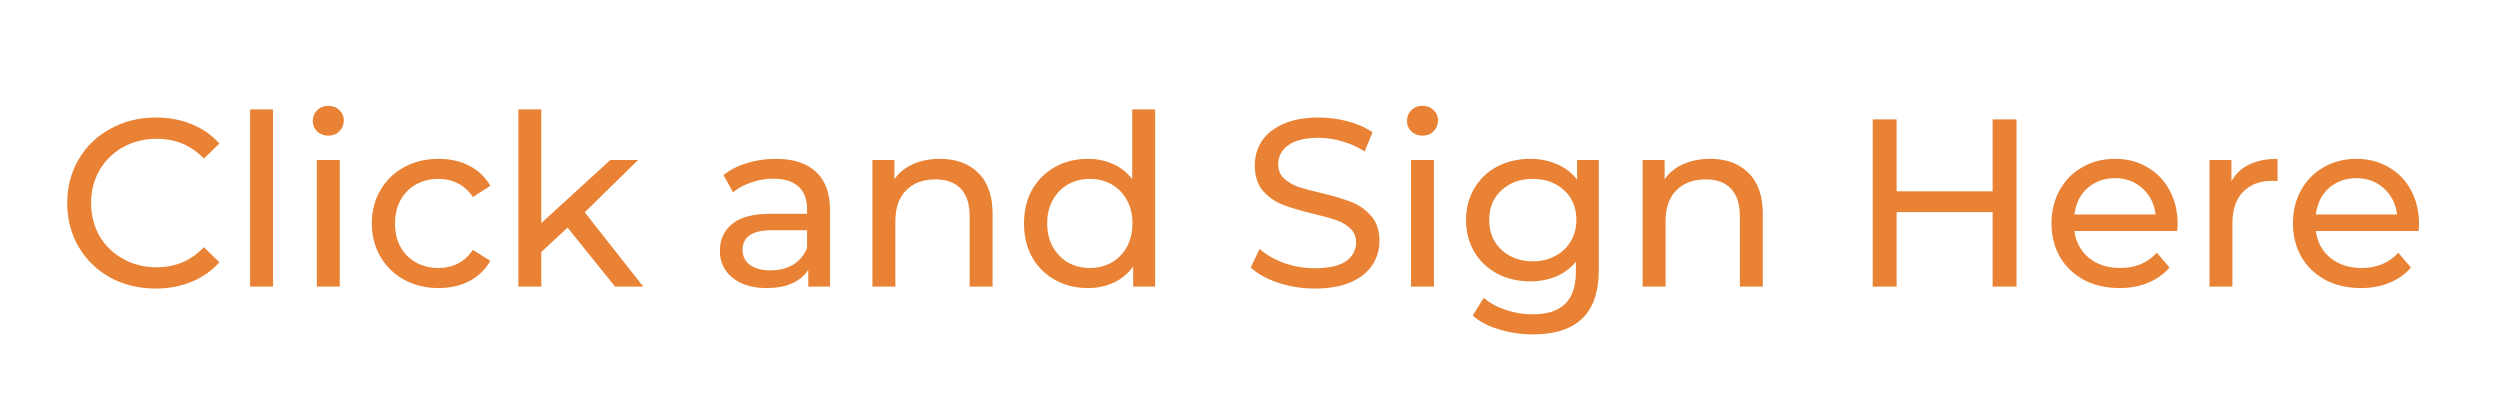 <svg width="157" height="25" viewBox="0 0 157 25" fill="none" xmlns="http://www.w3.org/2000/svg">
<path d="M9.772 18.12C8.722 18.12 7.772 17.89 6.922 17.43C6.082 16.96 5.422 16.32 4.942 15.51C4.462 14.69 4.222 13.77 4.222 12.75C4.222 11.73 4.462 10.815 4.942 10.005C5.422 9.185 6.087 8.545 6.937 8.085C7.787 7.615 8.737 7.38 9.787 7.38C10.607 7.38 11.357 7.52 12.037 7.8C12.717 8.07 13.297 8.475 13.777 9.015L12.802 9.96C12.012 9.13 11.027 8.715 9.847 8.715C9.067 8.715 8.362 8.89 7.732 9.24C7.102 9.59 6.607 10.075 6.247 10.695C5.897 11.305 5.722 11.99 5.722 12.75C5.722 13.51 5.897 14.2 6.247 14.82C6.607 15.43 7.102 15.91 7.732 16.26C8.362 16.61 9.067 16.785 9.847 16.785C11.017 16.785 12.002 16.365 12.802 15.525L13.777 16.47C13.297 17.01 12.712 17.42 12.022 17.7C11.342 17.98 10.592 18.12 9.772 18.12ZM15.707 6.87H17.147V18H15.707V6.87ZM19.897 10.05H21.337V18H19.897V10.05ZM20.617 8.52C20.337 8.52 20.102 8.43 19.912 8.25C19.732 8.07 19.642 7.85 19.642 7.59C19.642 7.33 19.732 7.11 19.912 6.93C20.102 6.74 20.337 6.645 20.617 6.645C20.897 6.645 21.127 6.735 21.307 6.915C21.497 7.085 21.592 7.3 21.592 7.56C21.592 7.83 21.497 8.06 21.307 8.25C21.127 8.43 20.897 8.52 20.617 8.52ZM27.551 18.09C26.741 18.09 26.016 17.915 25.376 17.565C24.746 17.215 24.251 16.735 23.891 16.125C23.531 15.505 23.351 14.805 23.351 14.025C23.351 13.245 23.531 12.55 23.891 11.94C24.251 11.32 24.746 10.84 25.376 10.5C26.016 10.15 26.741 9.975 27.551 9.975C28.271 9.975 28.911 10.12 29.471 10.41C30.041 10.7 30.481 11.12 30.791 11.67L29.696 12.375C29.446 11.995 29.136 11.71 28.766 11.52C28.396 11.33 27.986 11.235 27.536 11.235C27.016 11.235 26.546 11.35 26.126 11.58C25.716 11.81 25.391 12.14 25.151 12.57C24.921 12.99 24.806 13.475 24.806 14.025C24.806 14.585 24.921 15.08 25.151 15.51C25.391 15.93 25.716 16.255 26.126 16.485C26.546 16.715 27.016 16.83 27.536 16.83C27.986 16.83 28.396 16.735 28.766 16.545C29.136 16.355 29.446 16.07 29.696 15.69L30.791 16.38C30.481 16.93 30.041 17.355 29.471 17.655C28.911 17.945 28.271 18.09 27.551 18.09ZM35.643 14.295L33.993 15.825V18H32.553V6.87H33.993V14.01L38.328 10.05H40.068L36.723 13.335L40.398 18H38.628L35.643 14.295ZM48.719 9.975C49.819 9.975 50.659 10.245 51.239 10.785C51.829 11.325 52.124 12.13 52.124 13.2V18H50.759V16.95C50.519 17.32 50.174 17.605 49.724 17.805C49.284 17.995 48.759 18.09 48.149 18.09C47.259 18.09 46.544 17.875 46.004 17.445C45.474 17.015 45.209 16.45 45.209 15.75C45.209 15.05 45.464 14.49 45.974 14.07C46.484 13.64 47.294 13.425 48.404 13.425H50.684V13.14C50.684 12.52 50.504 12.045 50.144 11.715C49.784 11.385 49.254 11.22 48.554 11.22C48.084 11.22 47.624 11.3 47.174 11.46C46.724 11.61 46.344 11.815 46.034 12.075L45.434 10.995C45.844 10.665 46.334 10.415 46.904 10.245C47.474 10.065 48.079 9.975 48.719 9.975ZM48.389 16.98C48.939 16.98 49.414 16.86 49.814 16.62C50.214 16.37 50.504 16.02 50.684 15.57V14.46H48.464C47.244 14.46 46.634 14.87 46.634 15.69C46.634 16.09 46.789 16.405 47.099 16.635C47.409 16.865 47.839 16.98 48.389 16.98ZM59.034 9.975C60.044 9.975 60.844 10.27 61.434 10.86C62.034 11.44 62.334 12.295 62.334 13.425V18H60.894V13.59C60.894 12.82 60.709 12.24 60.339 11.85C59.969 11.46 59.439 11.265 58.749 11.265C57.969 11.265 57.354 11.495 56.904 11.955C56.454 12.405 56.229 13.055 56.229 13.905V18H54.789V10.05H56.169V11.25C56.459 10.84 56.849 10.525 57.339 10.305C57.839 10.085 58.404 9.975 59.034 9.975ZM72.543 6.87V18H71.163V16.74C70.843 17.18 70.438 17.515 69.948 17.745C69.458 17.975 68.918 18.09 68.328 18.09C67.558 18.09 66.868 17.92 66.258 17.58C65.648 17.24 65.168 16.765 64.818 16.155C64.478 15.535 64.308 14.825 64.308 14.025C64.308 13.225 64.478 12.52 64.818 11.91C65.168 11.3 65.648 10.825 66.258 10.485C66.868 10.145 67.558 9.975 68.328 9.975C68.898 9.975 69.423 10.085 69.903 10.305C70.383 10.515 70.783 10.83 71.103 11.25V6.87H72.543ZM68.448 16.83C68.948 16.83 69.403 16.715 69.813 16.485C70.223 16.245 70.543 15.915 70.773 15.495C71.003 15.065 71.118 14.575 71.118 14.025C71.118 13.475 71.003 12.99 70.773 12.57C70.543 12.14 70.223 11.81 69.813 11.58C69.403 11.35 68.948 11.235 68.448 11.235C67.938 11.235 67.478 11.35 67.068 11.58C66.668 11.81 66.348 12.14 66.108 12.57C65.878 12.99 65.763 13.475 65.763 14.025C65.763 14.575 65.878 15.065 66.108 15.495C66.348 15.915 66.668 16.245 67.068 16.485C67.478 16.715 67.938 16.83 68.448 16.83ZM82.566 18.12C81.776 18.12 81.011 18 80.271 17.76C79.541 17.51 78.966 17.19 78.546 16.8L79.101 15.63C79.501 15.99 80.011 16.285 80.631 16.515C81.261 16.735 81.906 16.845 82.566 16.845C83.436 16.845 84.086 16.7 84.516 16.41C84.946 16.11 85.161 15.715 85.161 15.225C85.161 14.865 85.041 14.575 84.801 14.355C84.571 14.125 84.281 13.95 83.931 13.83C83.591 13.71 83.106 13.575 82.476 13.425C81.686 13.235 81.046 13.045 80.556 12.855C80.076 12.665 79.661 12.375 79.311 11.985C78.971 11.585 78.801 11.05 78.801 10.38C78.801 9.82 78.946 9.315 79.236 8.865C79.536 8.415 79.986 8.055 80.586 7.785C81.186 7.515 81.931 7.38 82.821 7.38C83.441 7.38 84.051 7.46 84.651 7.62C85.251 7.78 85.766 8.01 86.196 8.31L85.701 9.51C85.261 9.23 84.791 9.02 84.291 8.88C83.791 8.73 83.301 8.655 82.821 8.655C81.971 8.655 81.331 8.81 80.901 9.12C80.481 9.43 80.271 9.83 80.271 10.32C80.271 10.68 80.391 10.975 80.631 11.205C80.871 11.425 81.166 11.6 81.516 11.73C81.876 11.85 82.361 11.98 82.971 12.12C83.761 12.31 84.396 12.5 84.876 12.69C85.356 12.88 85.766 13.17 86.106 13.56C86.456 13.95 86.631 14.475 86.631 15.135C86.631 15.685 86.481 16.19 86.181 16.65C85.881 17.1 85.426 17.46 84.816 17.73C84.206 17.99 83.456 18.12 82.566 18.12ZM88.612 10.05H90.052V18H88.612V10.05ZM89.332 8.52C89.052 8.52 88.817 8.43 88.627 8.25C88.447 8.07 88.357 7.85 88.357 7.59C88.357 7.33 88.447 7.11 88.627 6.93C88.817 6.74 89.052 6.645 89.332 6.645C89.612 6.645 89.842 6.735 90.022 6.915C90.212 7.085 90.307 7.3 90.307 7.56C90.307 7.83 90.212 8.06 90.022 8.25C89.842 8.43 89.612 8.52 89.332 8.52ZM100.407 10.05V16.92C100.407 18.31 100.062 19.335 99.372 19.995C98.682 20.665 97.652 21 96.282 21C95.532 21 94.817 20.895 94.137 20.685C93.457 20.485 92.907 20.195 92.487 19.815L93.177 18.705C93.547 19.025 94.002 19.275 94.542 19.455C95.092 19.645 95.657 19.74 96.237 19.74C97.167 19.74 97.852 19.52 98.292 19.08C98.742 18.64 98.967 17.97 98.967 17.07V16.44C98.627 16.85 98.207 17.16 97.707 17.37C97.217 17.57 96.682 17.67 96.102 17.67C95.342 17.67 94.652 17.51 94.032 17.19C93.422 16.86 92.942 16.405 92.592 15.825C92.242 15.235 92.067 14.565 92.067 13.815C92.067 13.065 92.242 12.4 92.592 11.82C92.942 11.23 93.422 10.775 94.032 10.455C94.652 10.135 95.342 9.975 96.102 9.975C96.702 9.975 97.257 10.085 97.767 10.305C98.287 10.525 98.712 10.85 99.042 11.28V10.05H100.407ZM96.267 16.41C96.787 16.41 97.252 16.3 97.662 16.08C98.082 15.86 98.407 15.555 98.637 15.165C98.877 14.765 98.997 14.315 98.997 13.815C98.997 13.045 98.742 12.425 98.232 11.955C97.722 11.475 97.067 11.235 96.267 11.235C95.457 11.235 94.797 11.475 94.287 11.955C93.777 12.425 93.522 13.045 93.522 13.815C93.522 14.315 93.637 14.765 93.867 15.165C94.107 15.555 94.432 15.86 94.842 16.08C95.262 16.3 95.737 16.41 96.267 16.41ZM107.403 9.975C108.413 9.975 109.213 10.27 109.803 10.86C110.403 11.44 110.703 12.295 110.703 13.425V18H109.263V13.59C109.263 12.82 109.078 12.24 108.708 11.85C108.338 11.46 107.808 11.265 107.118 11.265C106.338 11.265 105.723 11.495 105.273 11.955C104.823 12.405 104.598 13.055 104.598 13.905V18H103.158V10.05H104.538V11.25C104.828 10.84 105.218 10.525 105.708 10.305C106.208 10.085 106.773 9.975 107.403 9.975ZM126.637 7.5V18H125.137V13.32H119.107V18H117.607V7.5H119.107V12.015H125.137V7.5H126.637ZM136.754 14.07C136.754 14.18 136.744 14.325 136.724 14.505H130.274C130.364 15.205 130.669 15.77 131.189 16.2C131.719 16.62 132.374 16.83 133.154 16.83C134.104 16.83 134.869 16.51 135.449 15.87L136.244 16.8C135.884 17.22 135.434 17.54 134.894 17.76C134.364 17.98 133.769 18.09 133.109 18.09C132.269 18.09 131.524 17.92 130.874 17.58C130.224 17.23 129.719 16.745 129.359 16.125C129.009 15.505 128.834 14.805 128.834 14.025C128.834 13.255 129.004 12.56 129.344 11.94C129.694 11.32 130.169 10.84 130.769 10.5C131.379 10.15 132.064 9.975 132.824 9.975C133.584 9.975 134.259 10.15 134.849 10.5C135.449 10.84 135.914 11.32 136.244 11.94C136.584 12.56 136.754 13.27 136.754 14.07ZM132.824 11.19C132.134 11.19 131.554 11.4 131.084 11.82C130.624 12.24 130.354 12.79 130.274 13.47H135.374C135.294 12.8 135.019 12.255 134.549 11.835C134.089 11.405 133.514 11.19 132.824 11.19ZM140.134 11.385C140.384 10.925 140.754 10.575 141.244 10.335C141.734 10.095 142.329 9.975 143.029 9.975V11.37C142.949 11.36 142.839 11.355 142.699 11.355C141.919 11.355 141.304 11.59 140.854 12.06C140.414 12.52 140.194 13.18 140.194 14.04V18H138.754V10.05H140.134V11.385ZM151.916 14.07C151.916 14.18 151.906 14.325 151.886 14.505H145.436C145.526 15.205 145.831 15.77 146.351 16.2C146.881 16.62 147.536 16.83 148.316 16.83C149.266 16.83 150.031 16.51 150.611 15.87L151.406 16.8C151.046 17.22 150.596 17.54 150.056 17.76C149.526 17.98 148.931 18.09 148.271 18.09C147.431 18.09 146.686 17.92 146.036 17.58C145.386 17.23 144.881 16.745 144.521 16.125C144.171 15.505 143.996 14.805 143.996 14.025C143.996 13.255 144.166 12.56 144.506 11.94C144.856 11.32 145.331 10.84 145.931 10.5C146.541 10.15 147.226 9.975 147.986 9.975C148.746 9.975 149.421 10.15 150.011 10.5C150.611 10.84 151.076 11.32 151.406 11.94C151.746 12.56 151.916 13.27 151.916 14.07ZM147.986 11.19C147.296 11.19 146.716 11.4 146.246 11.82C145.786 12.24 145.516 12.79 145.436 13.47H150.536C150.456 12.8 150.181 12.255 149.711 11.835C149.251 11.405 148.676 11.19 147.986 11.19Z" fill="#E98234"/>
</svg>
